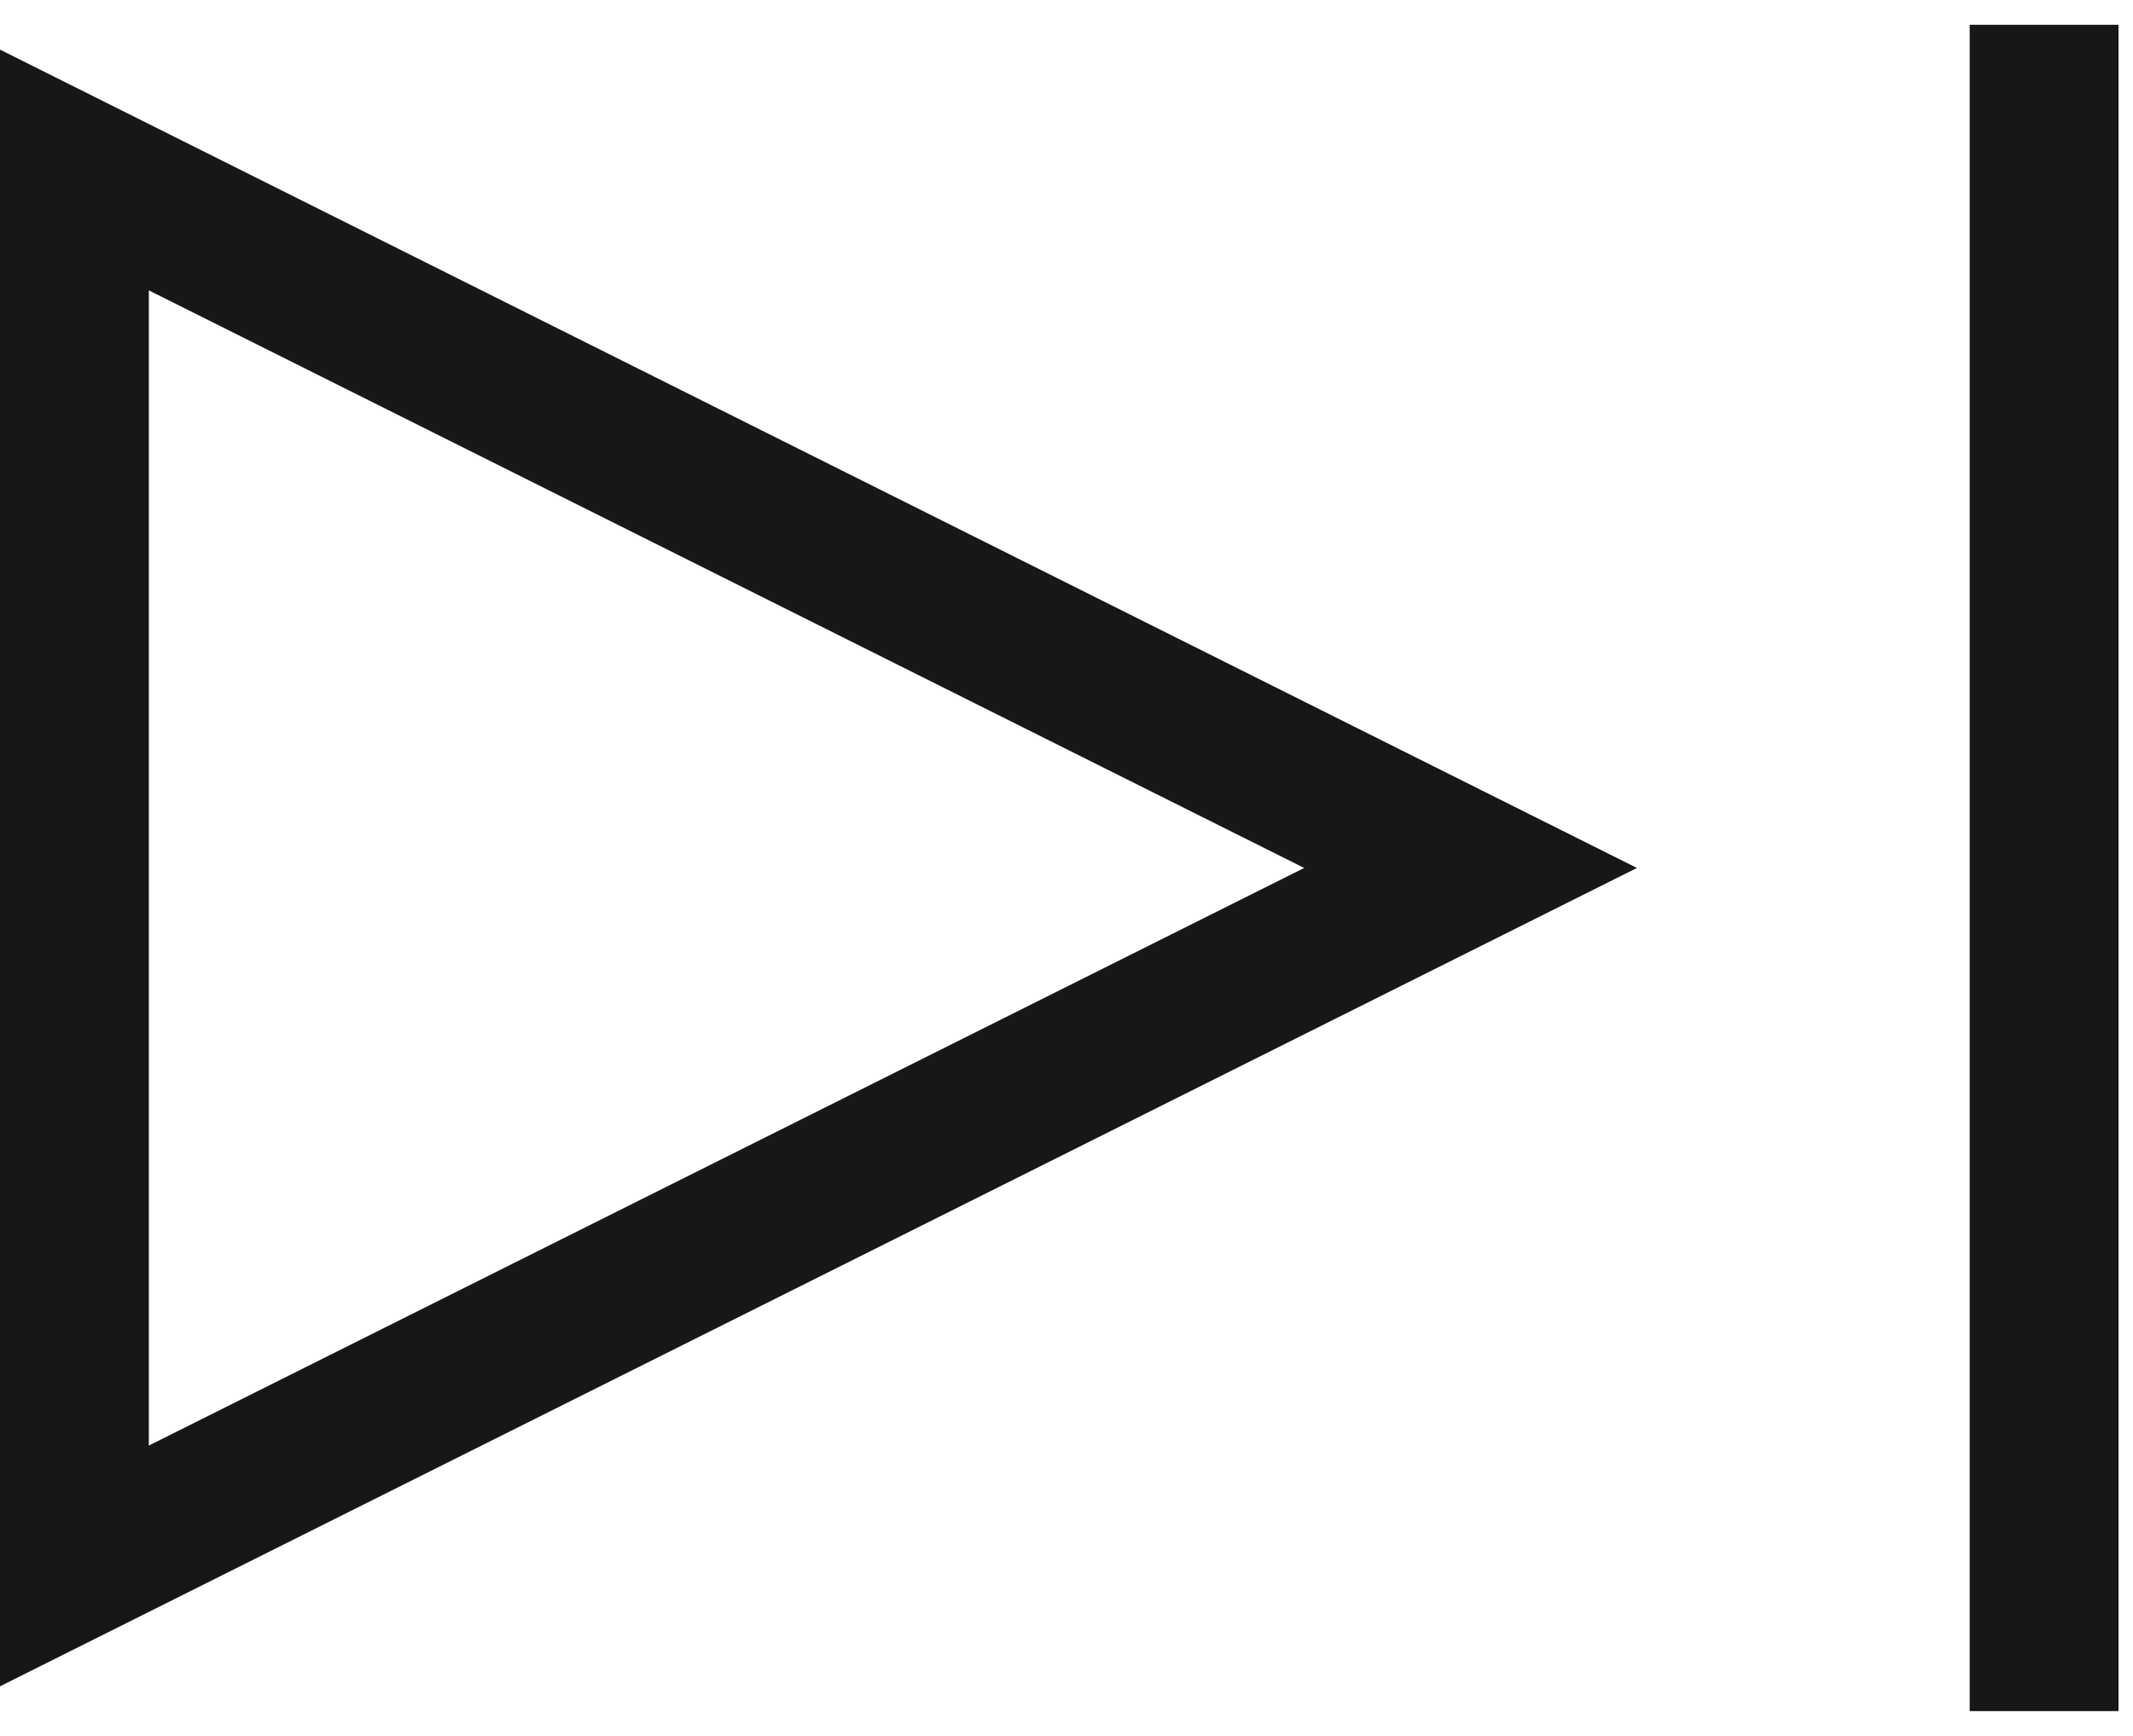 <svg xmlns="http://www.w3.org/2000/svg" width="43" height="35" viewBox="0 0 43 35">
    <g fill="none" fill-rule="nonzero" stroke="#171717" stroke-width="3">
        <path d="M29.646 17.5L1.5 3.427v28.146L29.646 17.5z"/>
        <path stroke-linecap="square" d="M41.208 2v31"/>
    </g>
</svg>
